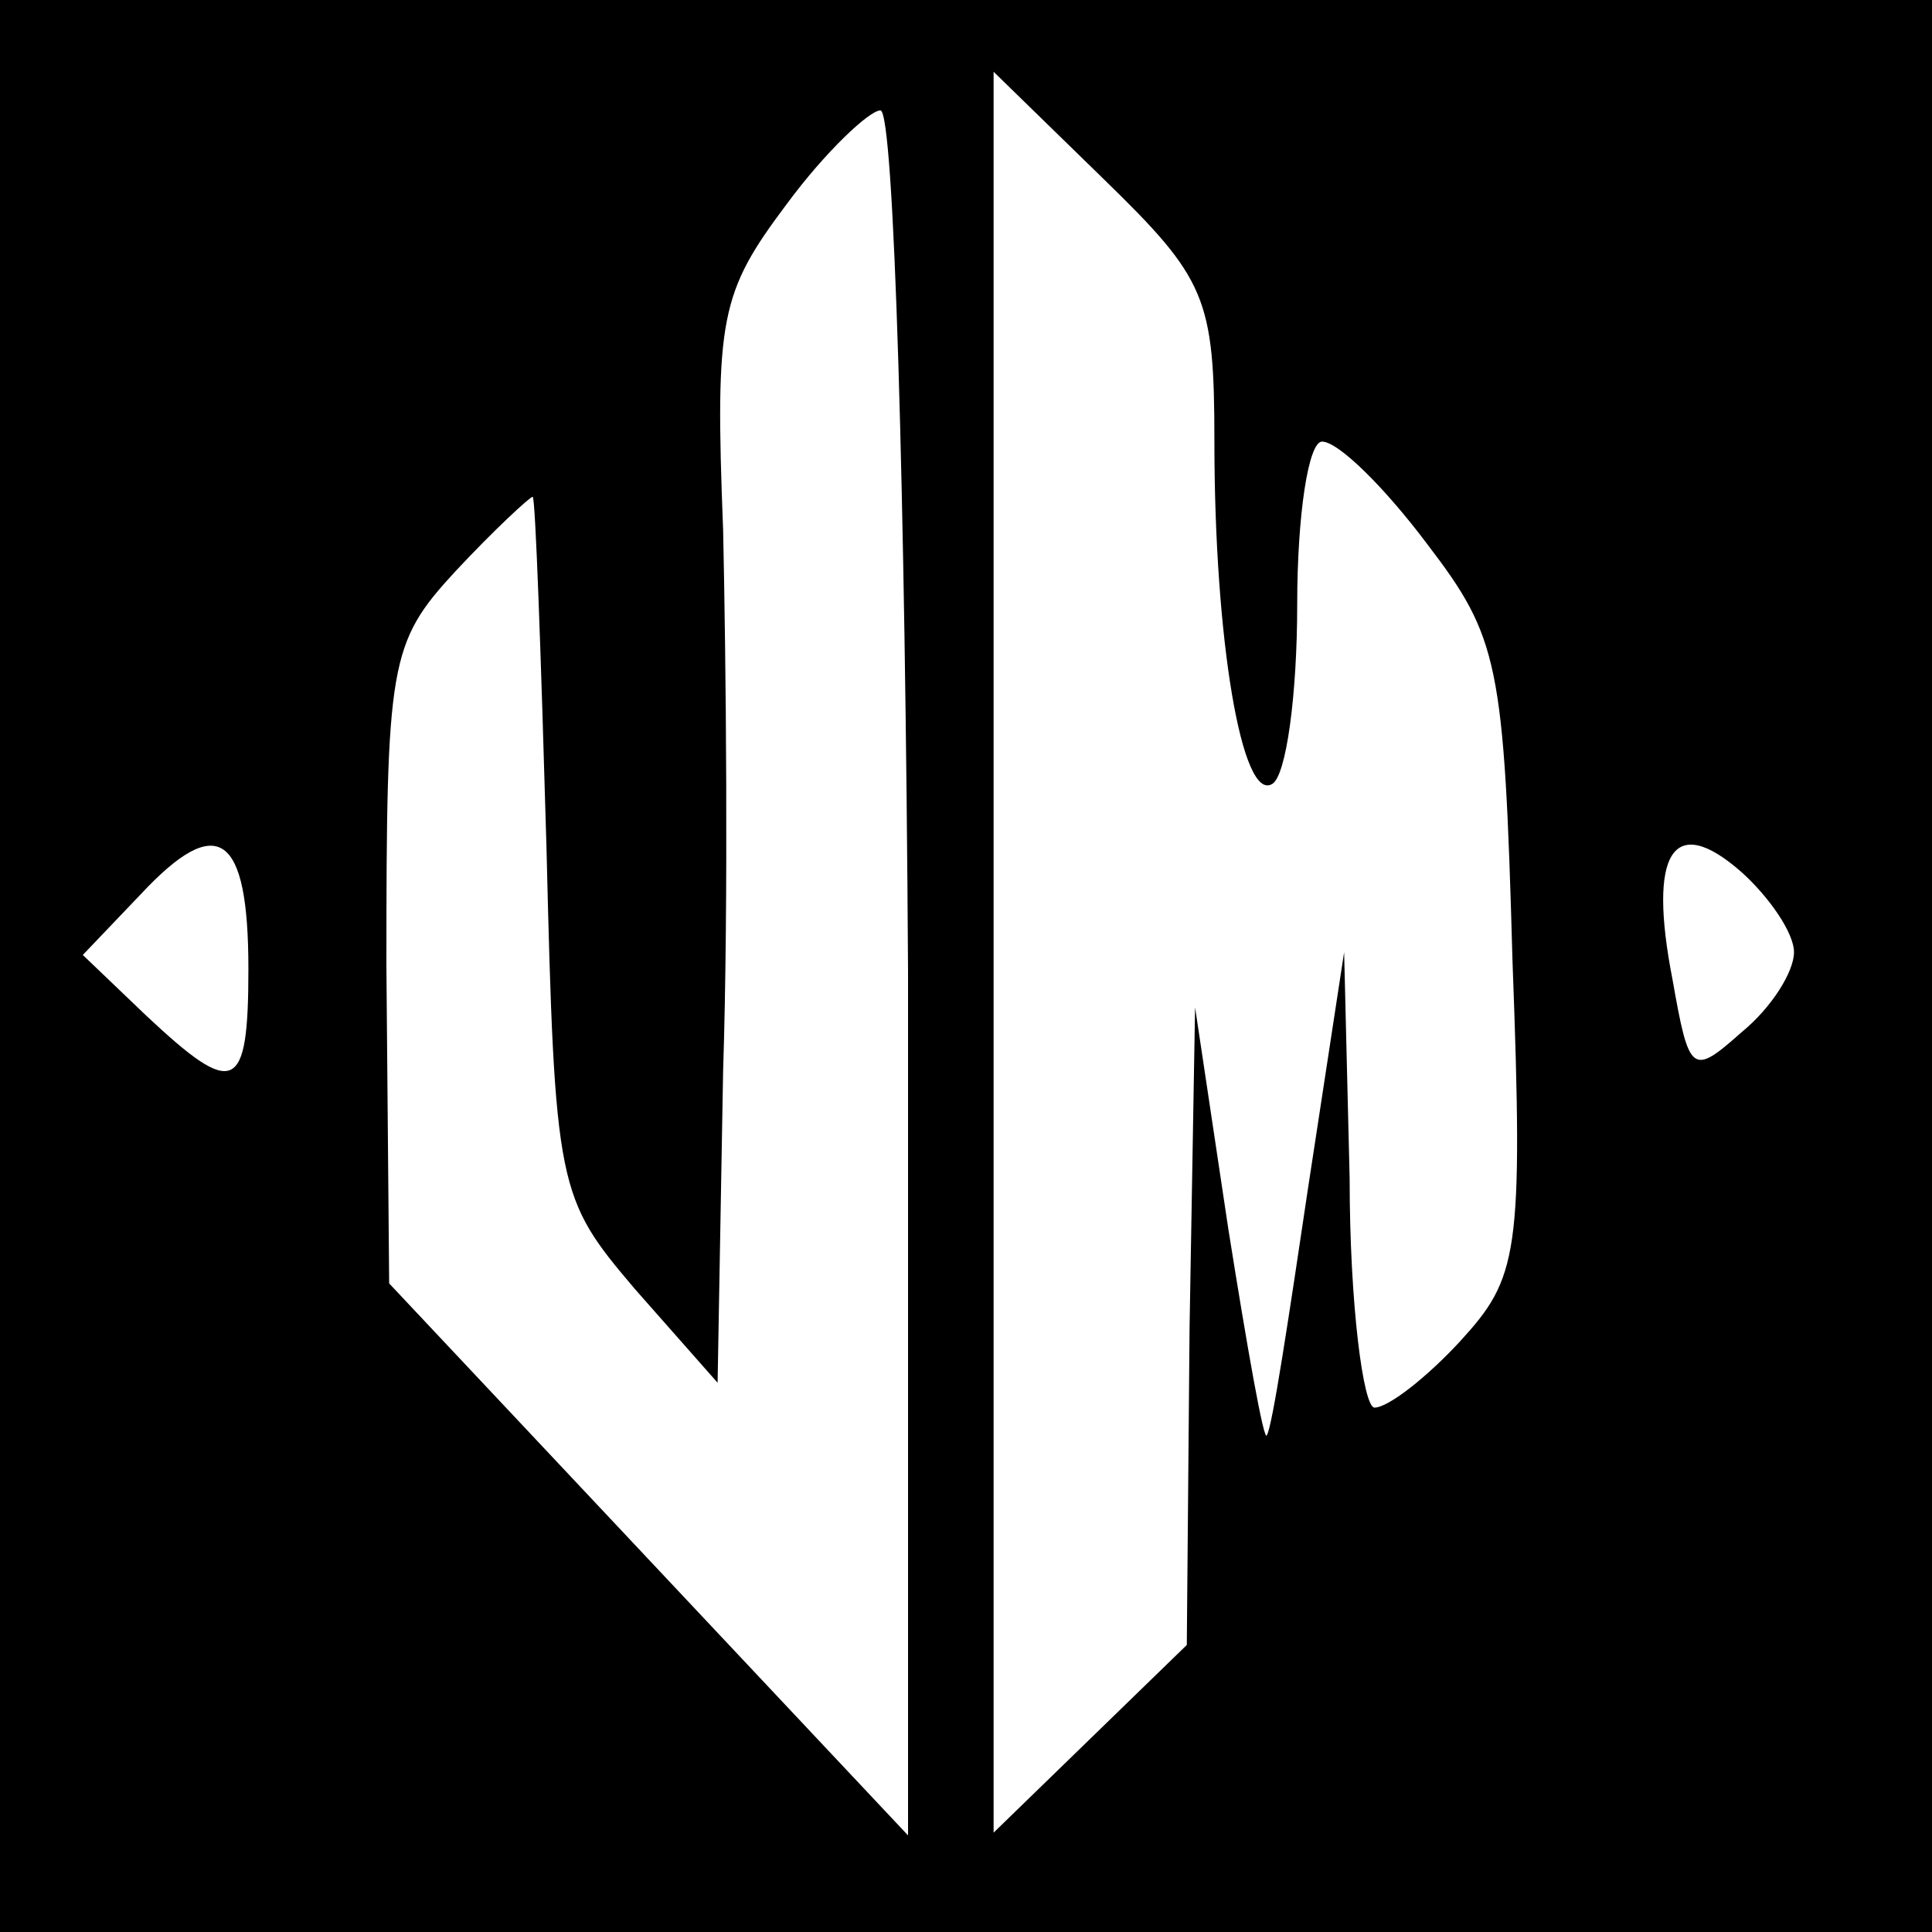 <?xml version="1.0" standalone="no"?>
<!DOCTYPE svg PUBLIC "-//W3C//DTD SVG 20010904//EN"
 "http://www.w3.org/TR/2001/REC-SVG-20010904/DTD/svg10.dtd">
<svg version="1.0" xmlns="http://www.w3.org/2000/svg"
 width="70pt" height="70pt" viewBox="0 0 70 70"
 preserveAspectRatio="xMidYMid meet">
<g transform="translate(0,70) scale(0.1,-0.1)"
fill="#000000" stroke="none">
<path d="M0 350 l0 -350 350 0 350 0 0 350 0 350 -350 0 -350 0 0 -350z m440
190 c0 -72 10 -131 21 -124 5 3 9 32 9 65 0 32 4 59 9 59 6 0 23 -17 38 -37
26 -34 28 -43 31 -151 4 -107 2 -115 -19 -138 -12 -13 -26 -24 -31 -24 -4 0
-9 37 -9 83 l-2 82 -13 -85 c-7 -47 -13 -87 -15 -90 -1 -3 -7 31 -14 75 l-12
80 -2 -116 -1 -115 -35 -34 -35 -34 0 319 0 319 40 -39 c37 -36 40 -43 40 -95z
m-111 -192 l0 -313 -94 100 -94 100 -1 115 c0 110 1 117 25 143 14 15 27 27
28 27 1 0 3 -57 5 -127 3 -124 4 -127 32 -160 l30 -34 2 113 c2 62 1 150 0
196 -3 77 -1 86 23 118 14 19 30 34 34 34 5 0 9 -141 10 -312z m-239 1 c0 -45
-5 -47 -37 -17 l-23 22 21 22 c28 30 39 22 39 -27z m560 6 c0 -7 -8 -20 -19
-29 -18 -16 -19 -15 -25 19 -9 46 0 61 25 39 10 -9 19 -22 19 -29z"/>
</g>
</svg>
